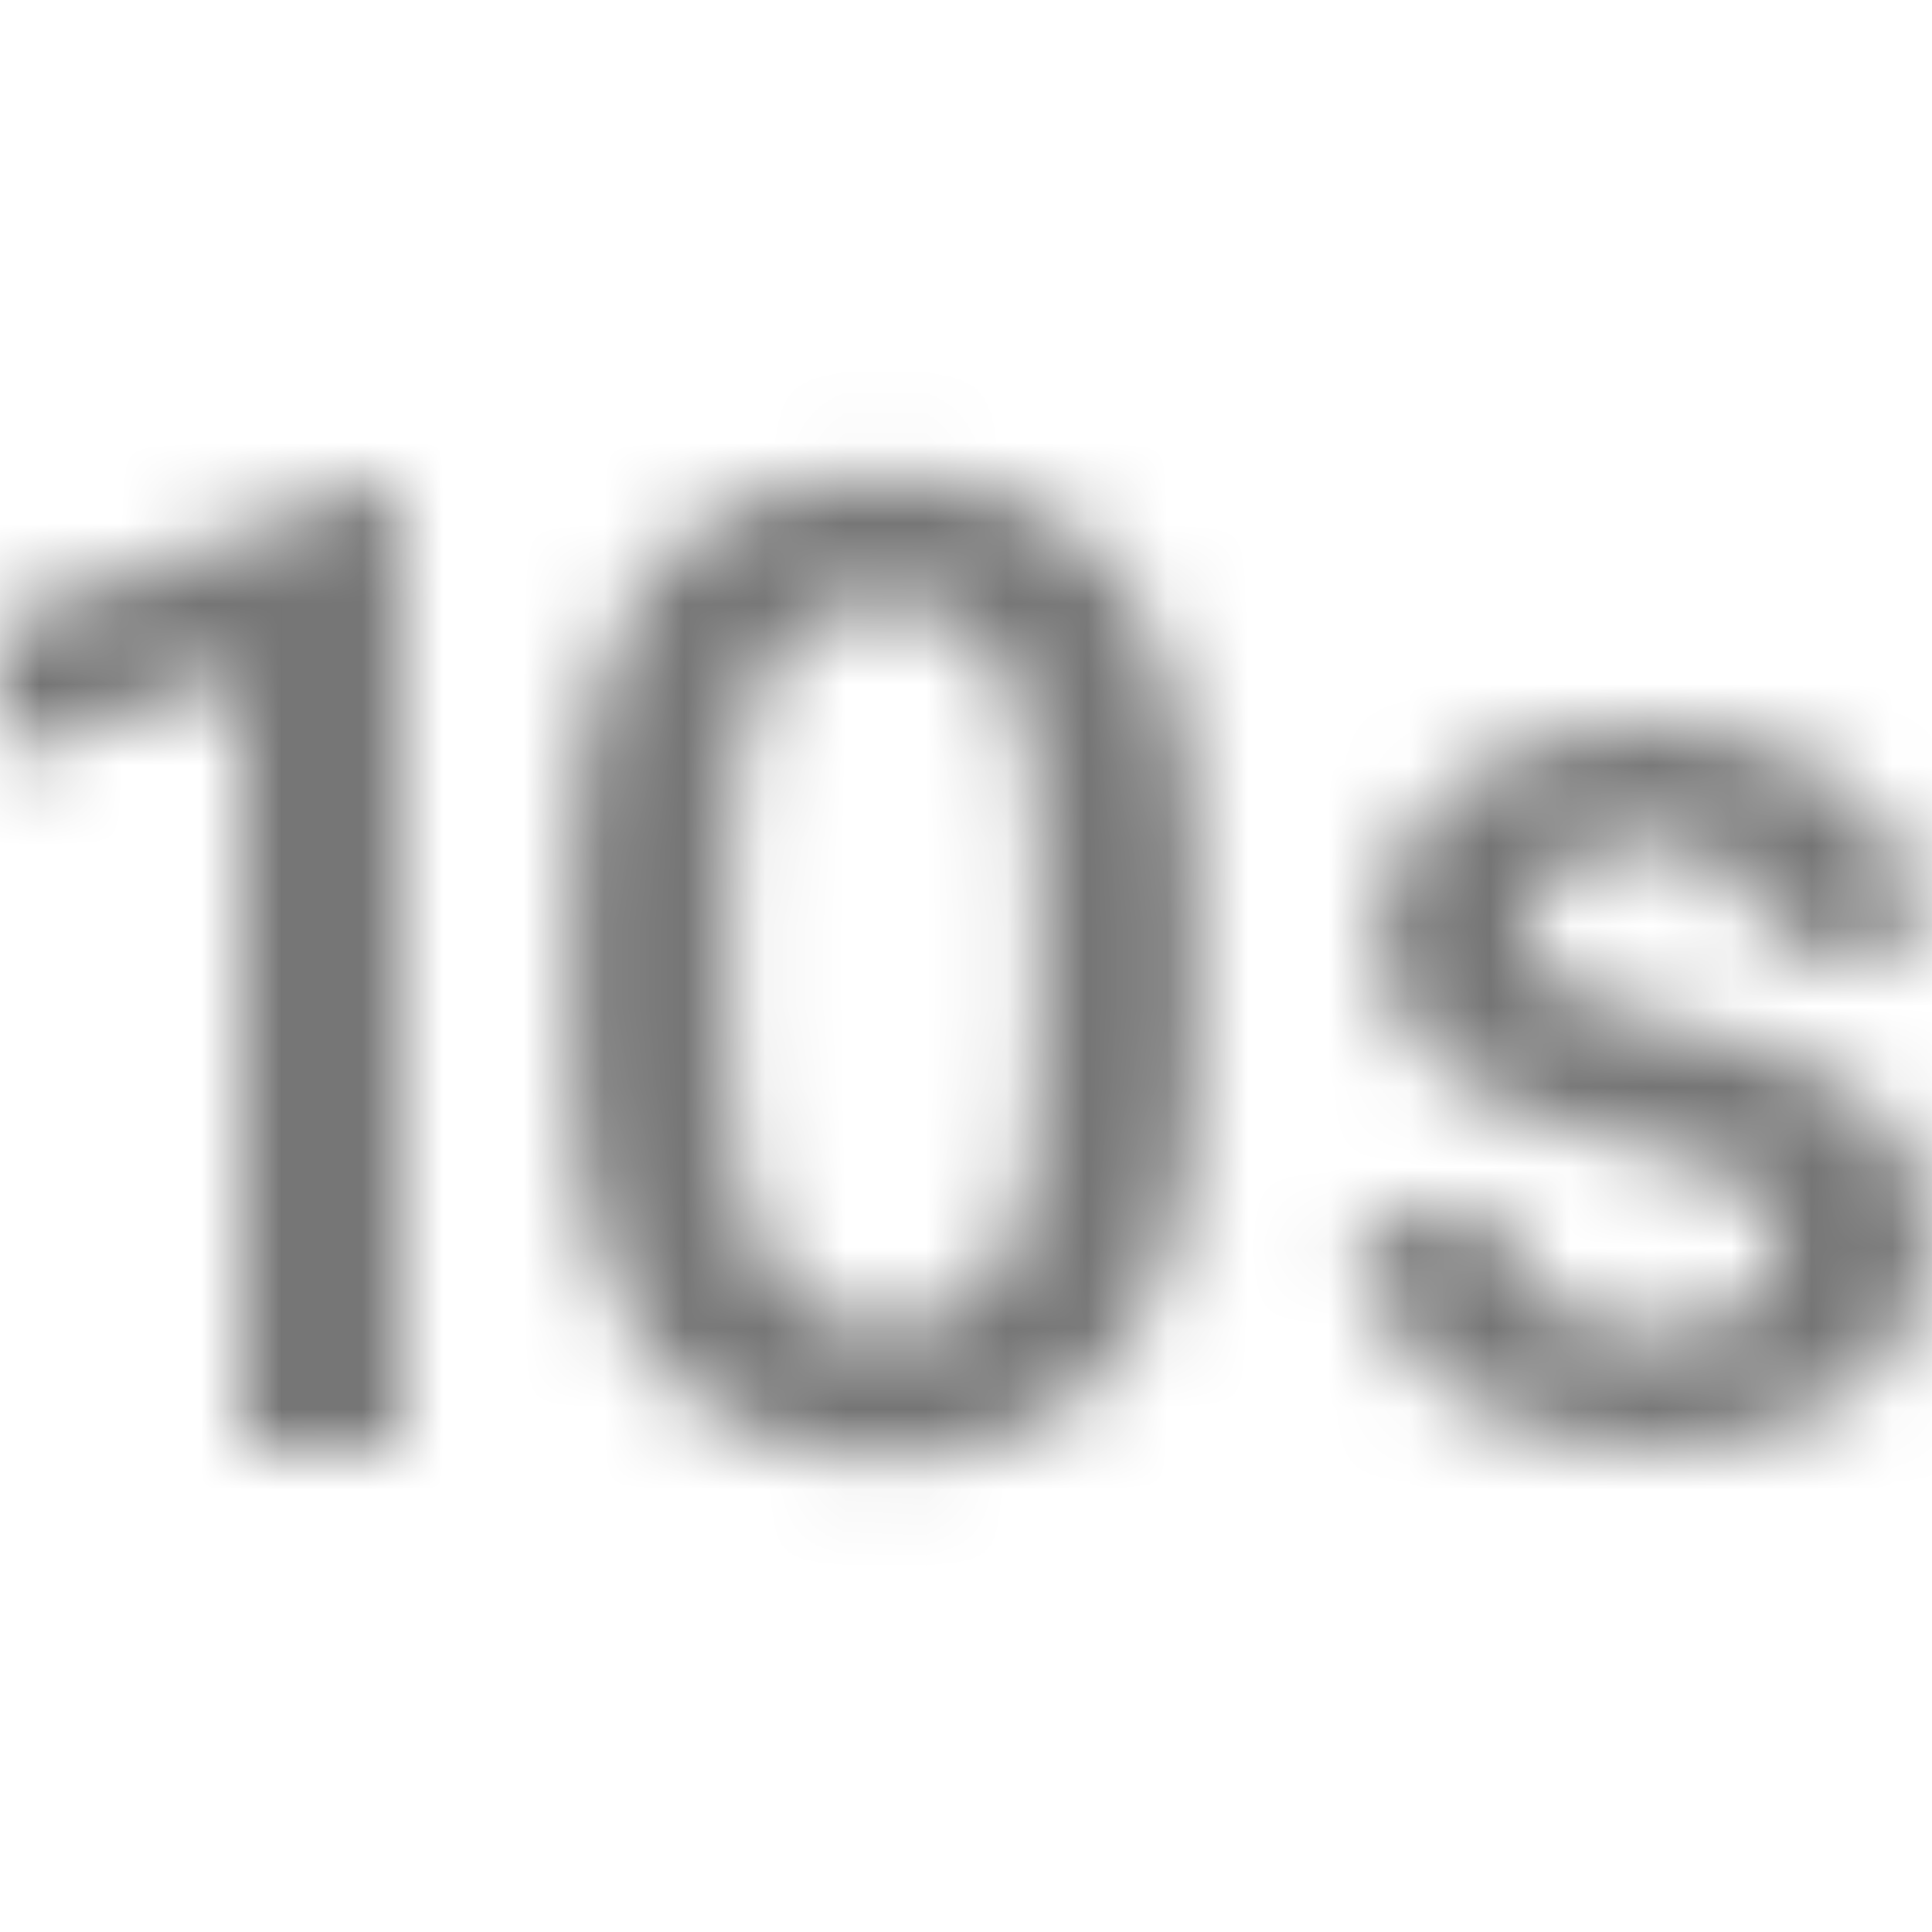 <?xml version="1.0" encoding="UTF-8"?>
<svg width="24px" height="24px" viewBox="0 0 24 24" version="1.1" xmlns="http://www.w3.org/2000/svg" xmlns:xlink="http://www.w3.org/1999/xlink">
    <!-- Generator: Sketch 50 (54983) - http://www.bohemiancoding.com/sketch -->
    <title>icon/image/timer_10_24px_rounded</title>
    <desc>Created with Sketch.</desc>
    <defs>
        <path d="M0,7.715 L0,9.395 L2.998,8.395 L2.998,17.995 L4.996,17.995 L4.996,5.995 L4.746,5.995 L0,7.715 Z M23.76,14.365 C23.62,14.085 23.41,13.835 23.131,13.625 C22.851,13.415 22.521,13.235 22.122,13.095 C21.722,12.955 21.272,12.825 20.773,12.715 C20.423,12.645 20.133,12.565 19.903,12.485 C19.674,12.405 19.494,12.325 19.354,12.235 C19.214,12.145 19.124,12.045 19.074,11.935 C19.024,11.825 18.994,11.695 18.994,11.545 C18.994,11.405 19.024,11.265 19.084,11.135 C19.144,11.005 19.234,10.885 19.354,10.795 C19.474,10.695 19.624,10.615 19.803,10.555 C19.983,10.495 20.203,10.465 20.443,10.465 C20.693,10.465 20.913,10.505 21.102,10.575 C21.292,10.645 21.452,10.745 21.582,10.865 C21.712,10.985 21.802,11.125 21.872,11.285 C21.932,11.445 21.972,11.605 21.972,11.775 L23.92,11.775 C23.92,11.385 23.84,11.025 23.68,10.685 C23.52,10.345 23.291,10.055 22.991,9.805 C22.691,9.555 22.331,9.365 21.902,9.215 C21.472,9.065 20.983,8.995 20.443,8.995 C19.933,8.995 19.464,9.065 19.054,9.205 C18.644,9.345 18.285,9.535 17.995,9.775 C17.705,10.015 17.485,10.295 17.326,10.615 C17.166,10.935 17.096,11.265 17.096,11.625 C17.096,11.985 17.176,12.315 17.326,12.585 C17.475,12.865 17.685,13.105 17.965,13.315 C18.235,13.525 18.565,13.695 18.944,13.845 C19.324,13.985 19.754,14.105 20.213,14.205 C20.603,14.285 20.923,14.375 21.162,14.465 C21.402,14.555 21.592,14.655 21.732,14.755 C21.862,14.855 21.952,14.975 22.002,15.095 C22.052,15.215 22.072,15.345 22.072,15.485 C22.072,15.805 21.942,16.055 21.672,16.255 C21.402,16.455 21.012,16.545 20.503,16.545 C20.283,16.545 20.073,16.525 19.863,16.465 C19.654,16.415 19.464,16.335 19.304,16.225 C19.134,16.115 19.004,15.965 18.894,15.785 C18.784,15.605 18.724,15.375 18.714,15.115 L16.826,15.115 C16.826,15.475 16.906,15.825 17.066,16.165 C17.226,16.505 17.455,16.815 17.765,17.095 C18.075,17.365 18.455,17.585 18.914,17.755 C19.374,17.925 19.893,18.005 20.493,18.005 C21.022,18.005 21.502,17.945 21.932,17.815 C22.361,17.685 22.731,17.505 23.041,17.275 C23.351,17.045 23.58,16.765 23.75,16.445 C23.92,16.125 24,15.775 24,15.385 C23.98,14.985 23.91,14.645 23.76,14.365 Z M13.808,7.045 C13.469,6.645 13.059,6.345 12.58,6.165 C12.11,5.985 11.57,5.895 10.991,5.895 C10.411,5.895 9.882,5.985 9.402,6.165 C8.923,6.345 8.513,6.635 8.173,7.045 C7.833,7.455 7.574,7.975 7.384,8.635 C7.204,9.285 7.104,10.085 7.104,11.025 L7.104,12.945 C7.104,13.885 7.194,14.685 7.384,15.335 C7.574,15.995 7.833,16.525 8.183,16.935 C8.523,17.345 8.933,17.645 9.412,17.825 C9.892,18.005 10.421,18.105 11.001,18.105 C11.59,18.105 12.12,18.015 12.59,17.825 C13.069,17.645 13.469,17.345 13.808,16.935 C14.148,16.525 14.408,15.995 14.588,15.335 C14.768,14.685 14.868,13.885 14.868,12.945 L14.868,11.025 C14.868,10.085 14.778,9.285 14.588,8.635 C14.408,7.975 14.148,7.445 13.808,7.045 Z M12.889,13.215 C12.889,13.815 12.849,14.325 12.769,14.745 C12.689,15.165 12.57,15.505 12.41,15.765 C12.25,16.025 12.05,16.215 11.82,16.335 C11.59,16.455 11.311,16.515 11.001,16.515 C10.701,16.515 10.421,16.455 10.182,16.335 C9.942,16.215 9.742,16.025 9.582,15.765 C9.422,15.505 9.292,15.165 9.202,14.745 C9.112,14.325 9.072,13.815 9.072,13.215 L9.072,10.715 C9.072,10.115 9.112,9.605 9.202,9.195 C9.292,8.785 9.412,8.455 9.582,8.195 C9.742,7.945 9.942,7.765 10.182,7.645 C10.421,7.535 10.691,7.475 10.991,7.475 C11.301,7.475 11.57,7.535 11.8,7.645 C12.04,7.755 12.24,7.935 12.4,8.195 C12.56,8.445 12.689,8.775 12.769,9.185 C12.849,9.595 12.899,10.105 12.899,10.705 L12.899,13.215 L12.889,13.215 Z" id="path-1"></path>
    </defs>
    <g id="icon/image/timer_10_24px" stroke="none" stroke-width="1" fill="none" fill-rule="evenodd">
        <mask id="mask-2" fill="white">
            <use xlink:href="#path-1"></use>
        </mask>
        <g fill-rule="nonzero"></g>
        <g id="✱-/-Color-/-Icons-/-Black-/-Inactive" mask="url(#mask-2)" fill="#000000" fill-opacity="0.54">
            <rect id="Rectangle" x="0" y="0" width="24" height="24"></rect>
        </g>
    </g>
</svg>